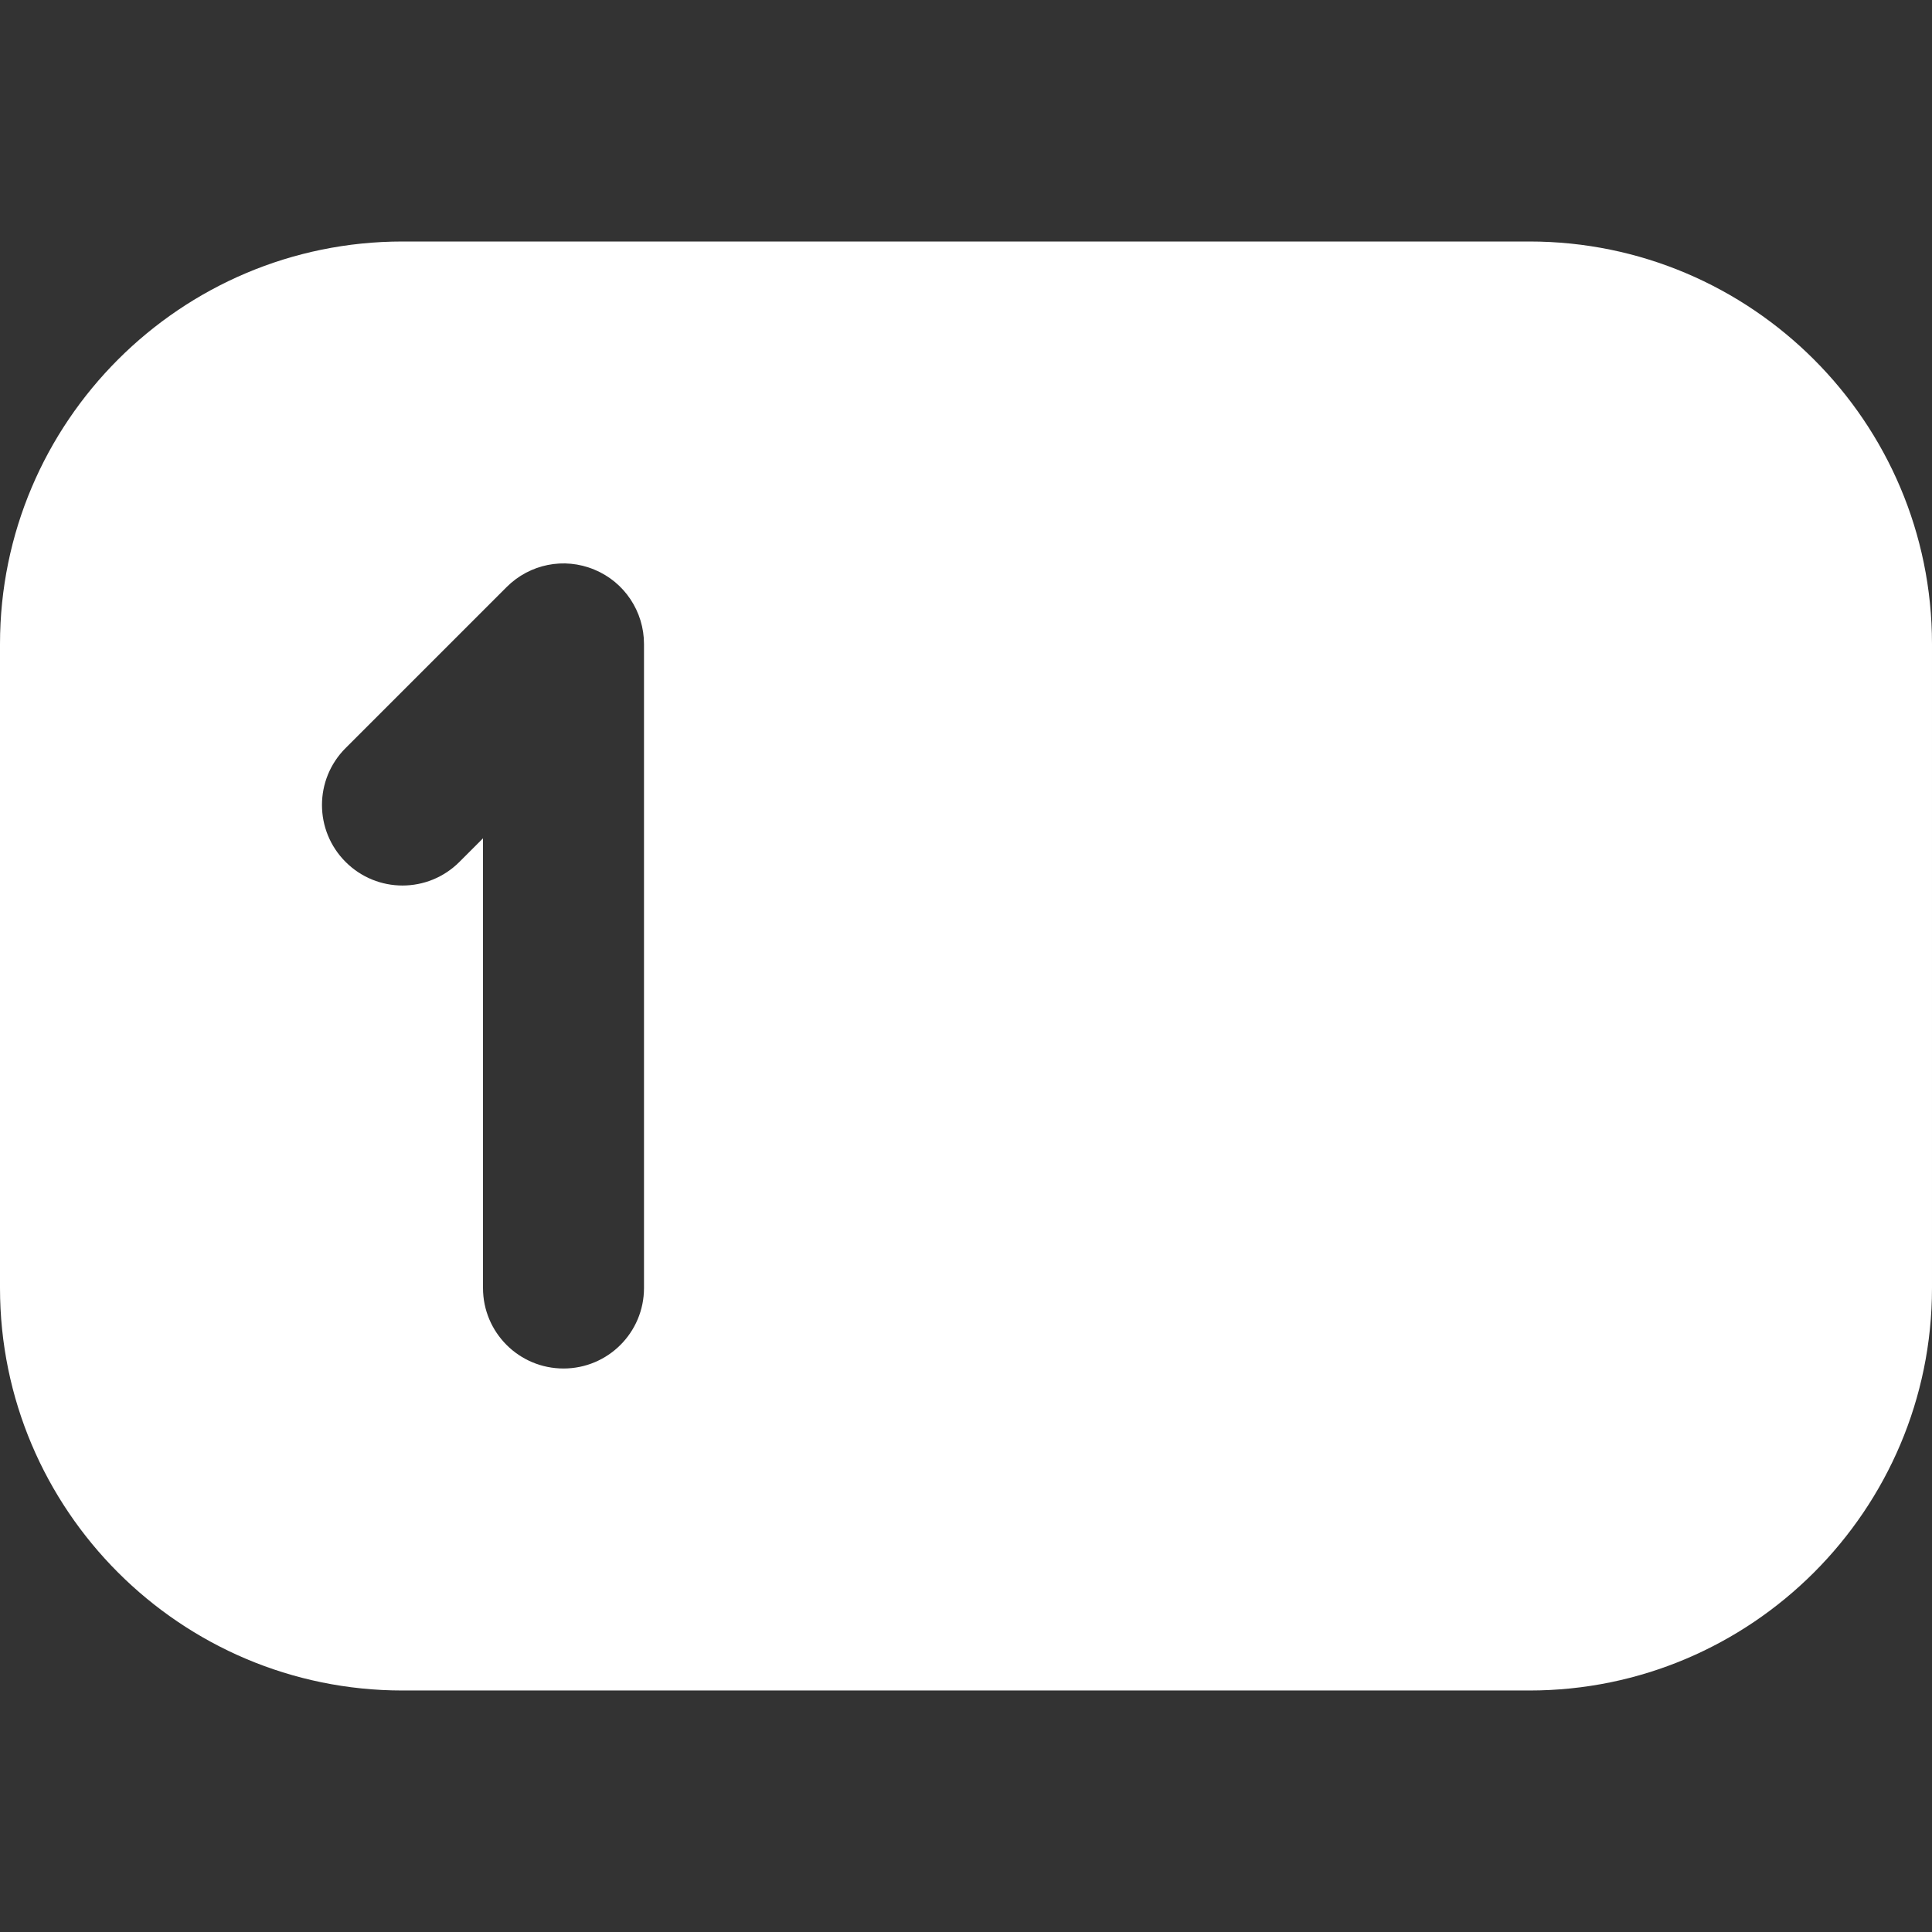 <?xml version="1.0" encoding="UTF-8"?>
<svg xmlns="http://www.w3.org/2000/svg" id="Layer_1" data-name="Layer 1" viewBox="0 0 24 24" width="512" height="512">
<rect x="0" y="0" width="24" height="24" fill="#333333" stroke="none"/>
<path fill="#fff" d="m19,3H5C2.243,3,0,5.243,0,8v8c0,2.757,2.243,5,5,5h14c2.757,0,5-2.243,5-5v-8c0-2.757-2.243-5-5-5Zm-11,13c0,.553-.448,1-1,1s-1-.447-1-1v-5.586l-.293.293c-.391.391-1.023.391-1.414,0s-.391-1.023,0-1.414l2-2c.286-.286.714-.374,1.09-.217.374.154.617.52.617.924v8Z"/>
</svg>

